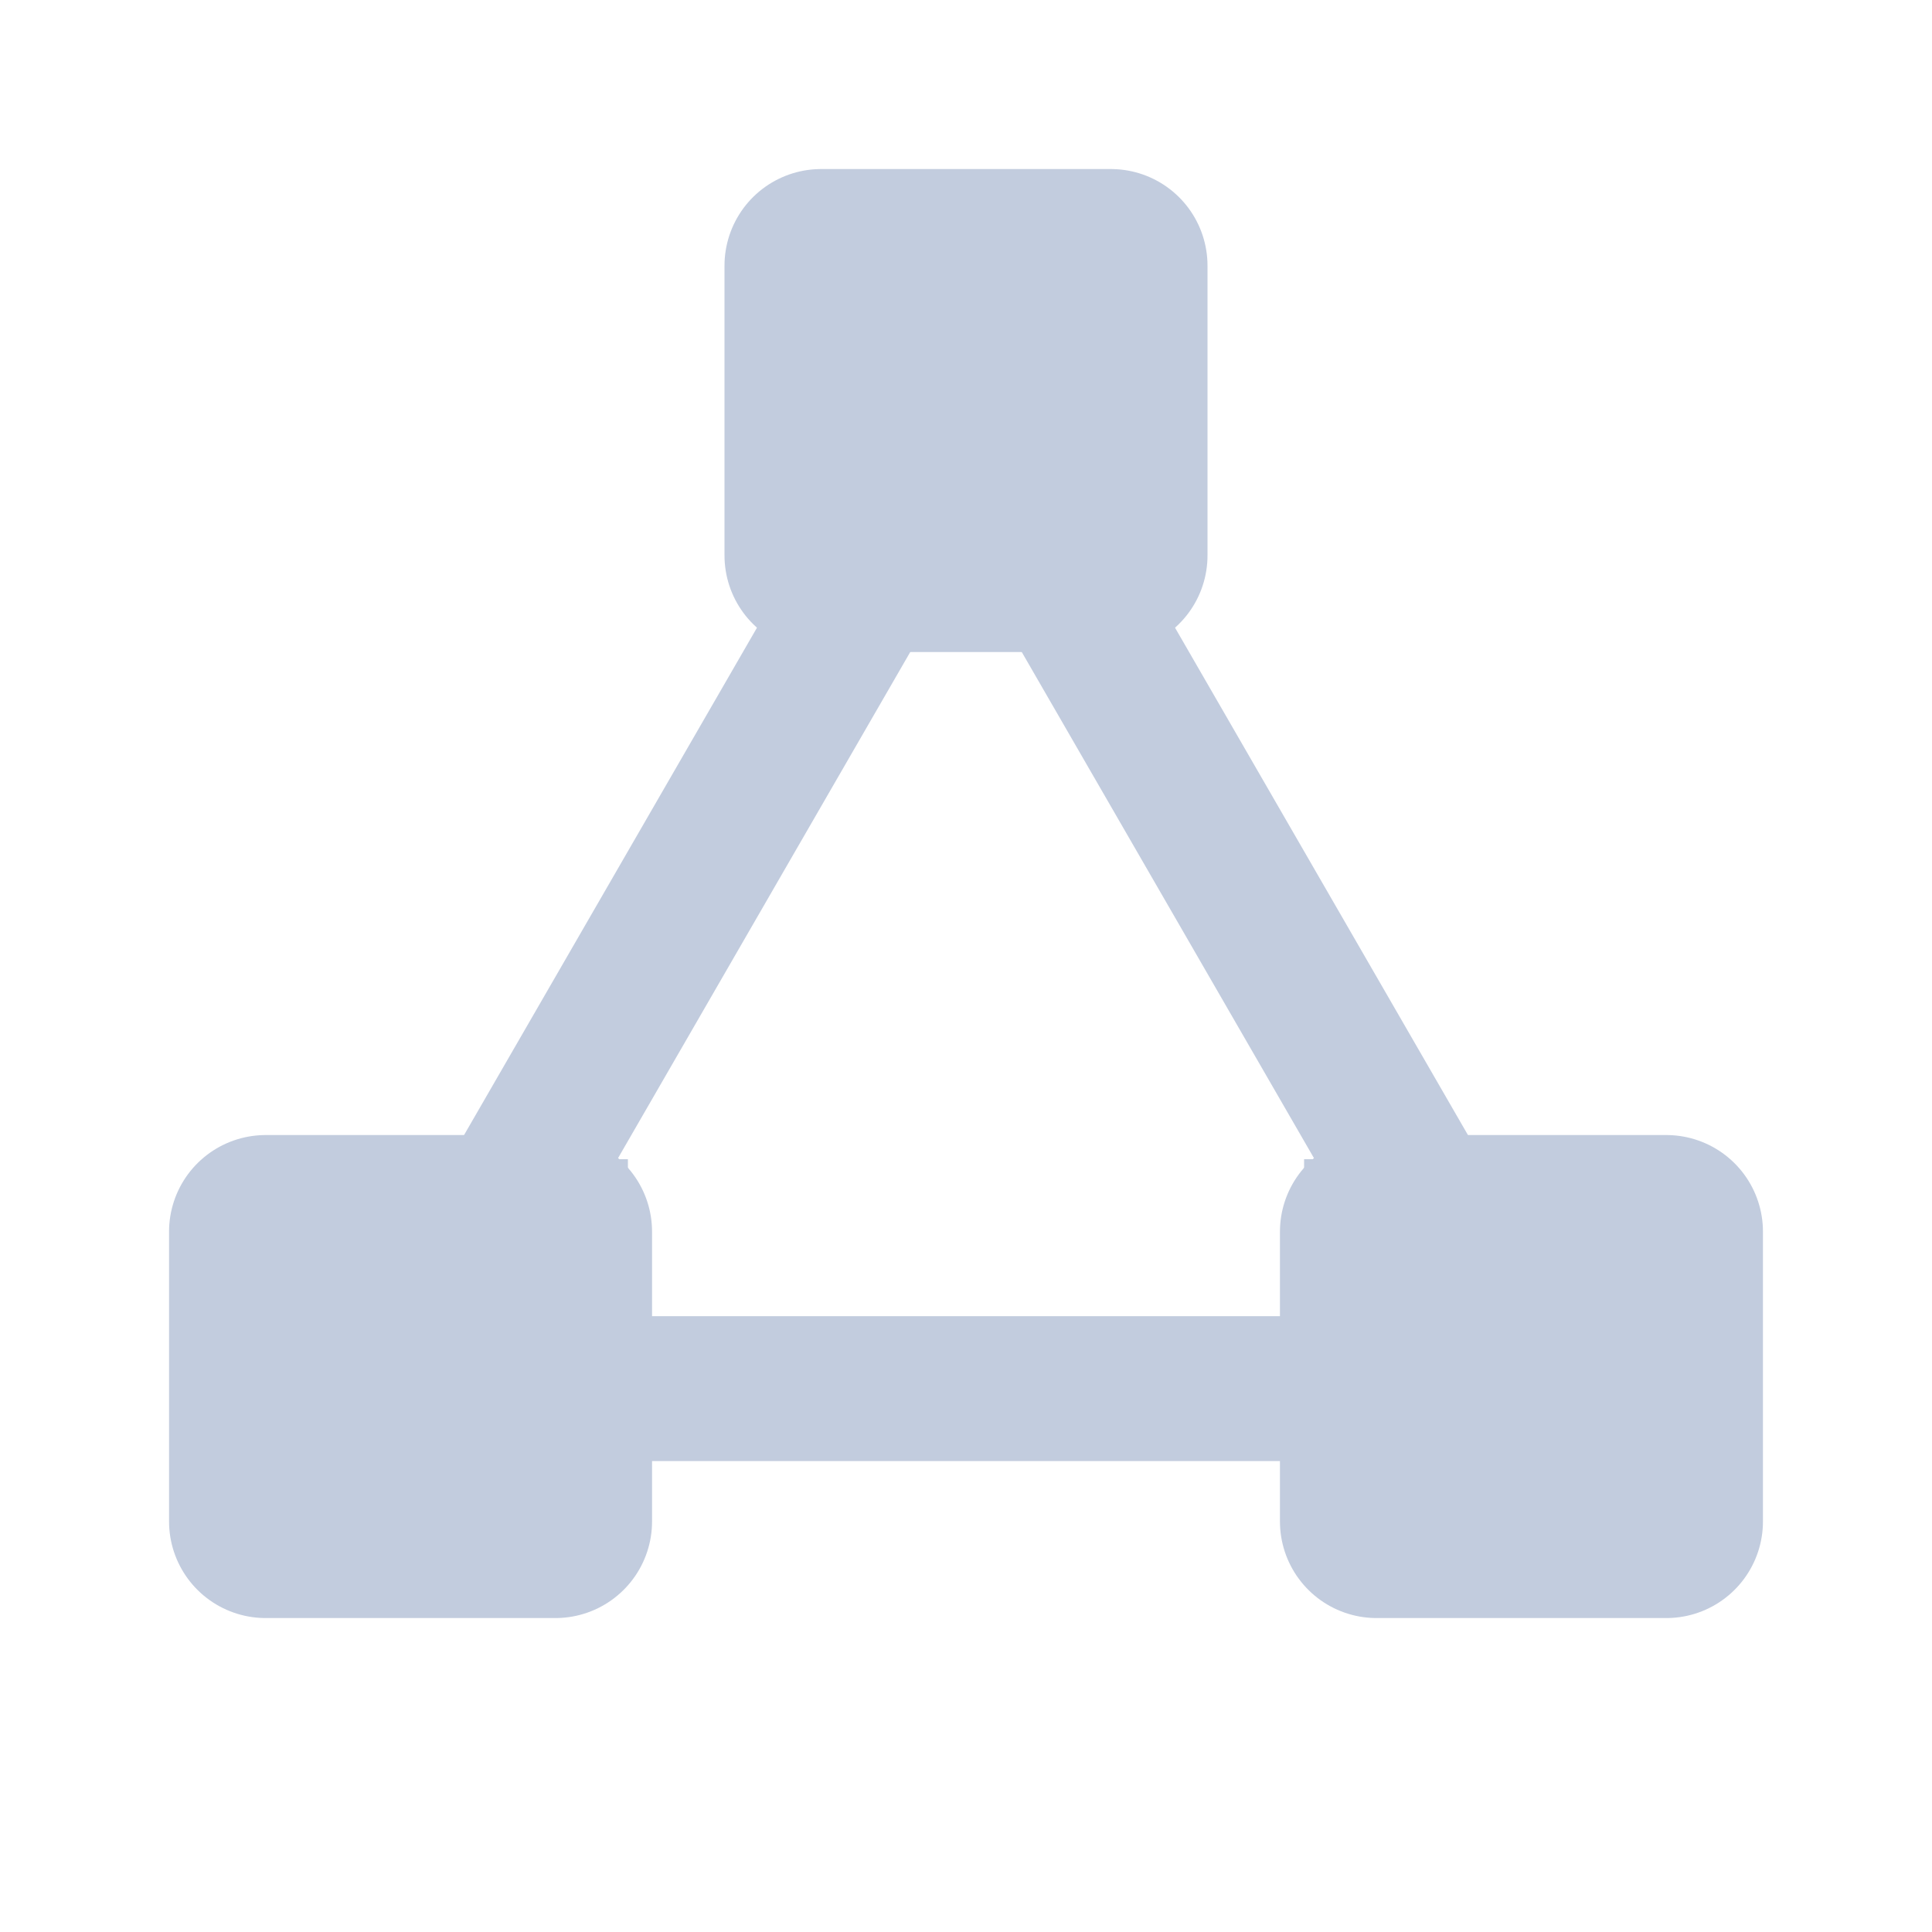 <svg width="80" height="80" viewBox="0 0 80 80" fill="none" xmlns="http://www.w3.org/2000/svg">
  <path d="M20.37 51L17.772 49.5L15.174 54H20.37V51ZM36.536 23V20H34.804L33.938 21.5L36.536 23ZM23 51H26V48H23V51ZM23 57.5H20V60.5H23V57.5ZM57 57.5V60.5H60V57.5H57ZM57 51V48H54V51H57ZM59.63 51V54H64.826L62.228 49.5L59.63 51ZM43.464 23L46.062 21.5L45.196 20H43.464V23ZM22.968 52.5L39.134 24.5L33.938 21.5L17.772 49.5L22.968 52.5ZM23 48H20.37V54H23V48ZM26 57.5L26 51H20L20 57.5H26ZM57 54.5L23 54.5L23 60.5L57 60.5V54.5ZM60 57.5V51H54V57.5H60ZM57 54H59.63V48H57V54ZM40.866 24.5L57.032 52.5L62.228 49.5L46.062 21.5L40.866 24.5ZM36.536 26H43.464V20H36.536V26Z" fill="#C2CCDE" />
  <rect x="34" y="11" width="12" height="12" fill="#C2CCDE" stroke="#C2CCDE" stroke-width="8" stroke-linecap="square" stroke-linejoin="round" />
  <rect x="11" y="51" width="12" height="12" fill="#C2CCDE" stroke="#C2CCDE" stroke-width="8" stroke-linecap="square" stroke-linejoin="round" />
  <rect x="57" y="51" width="12" height="12" fill="#C2CCDE" stroke="#C2CCDE" stroke-width="8" stroke-linecap="square" stroke-linejoin="round" />
</svg>